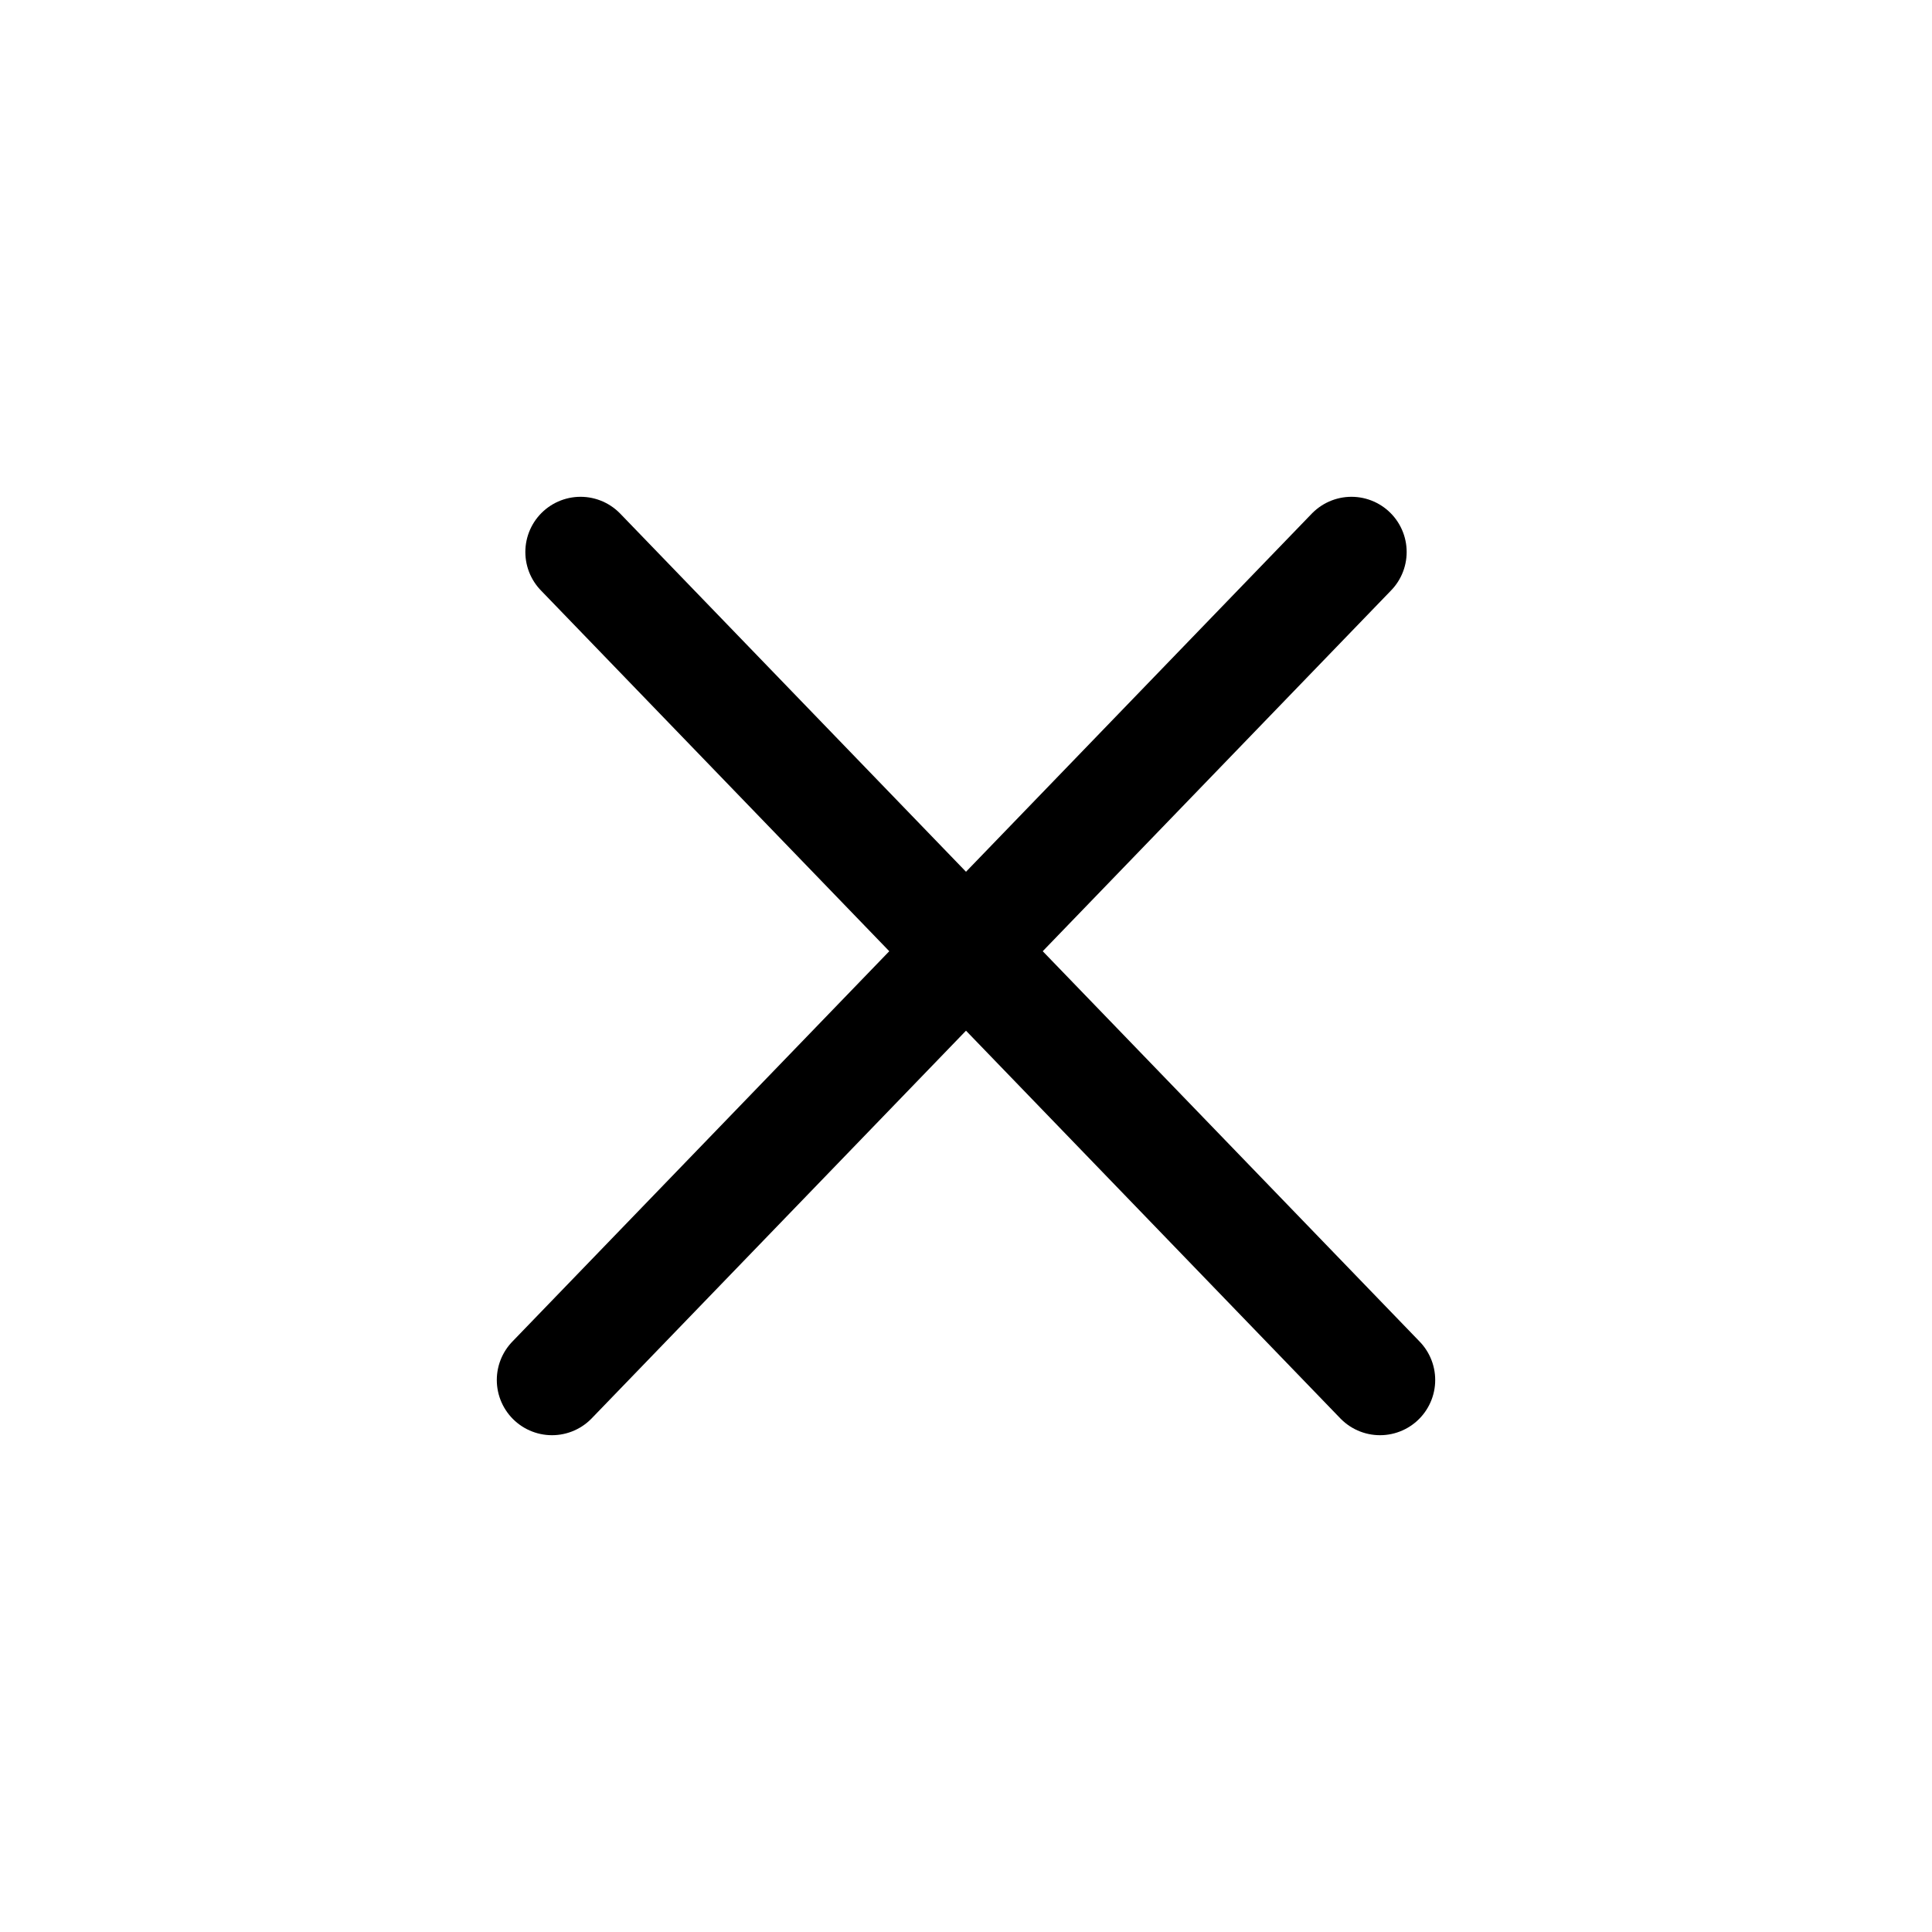 <svg width="35" height="35" viewBox="0 0 35 35" fill="none" xmlns="http://www.w3.org/2000/svg">
<path d="M24.483 10L10 25" stroke="black" stroke-width="2" stroke-linecap="round"/>
<path d="M25 25L10.517 10" stroke="black" stroke-width="2" stroke-linecap="round"/>
</svg>
